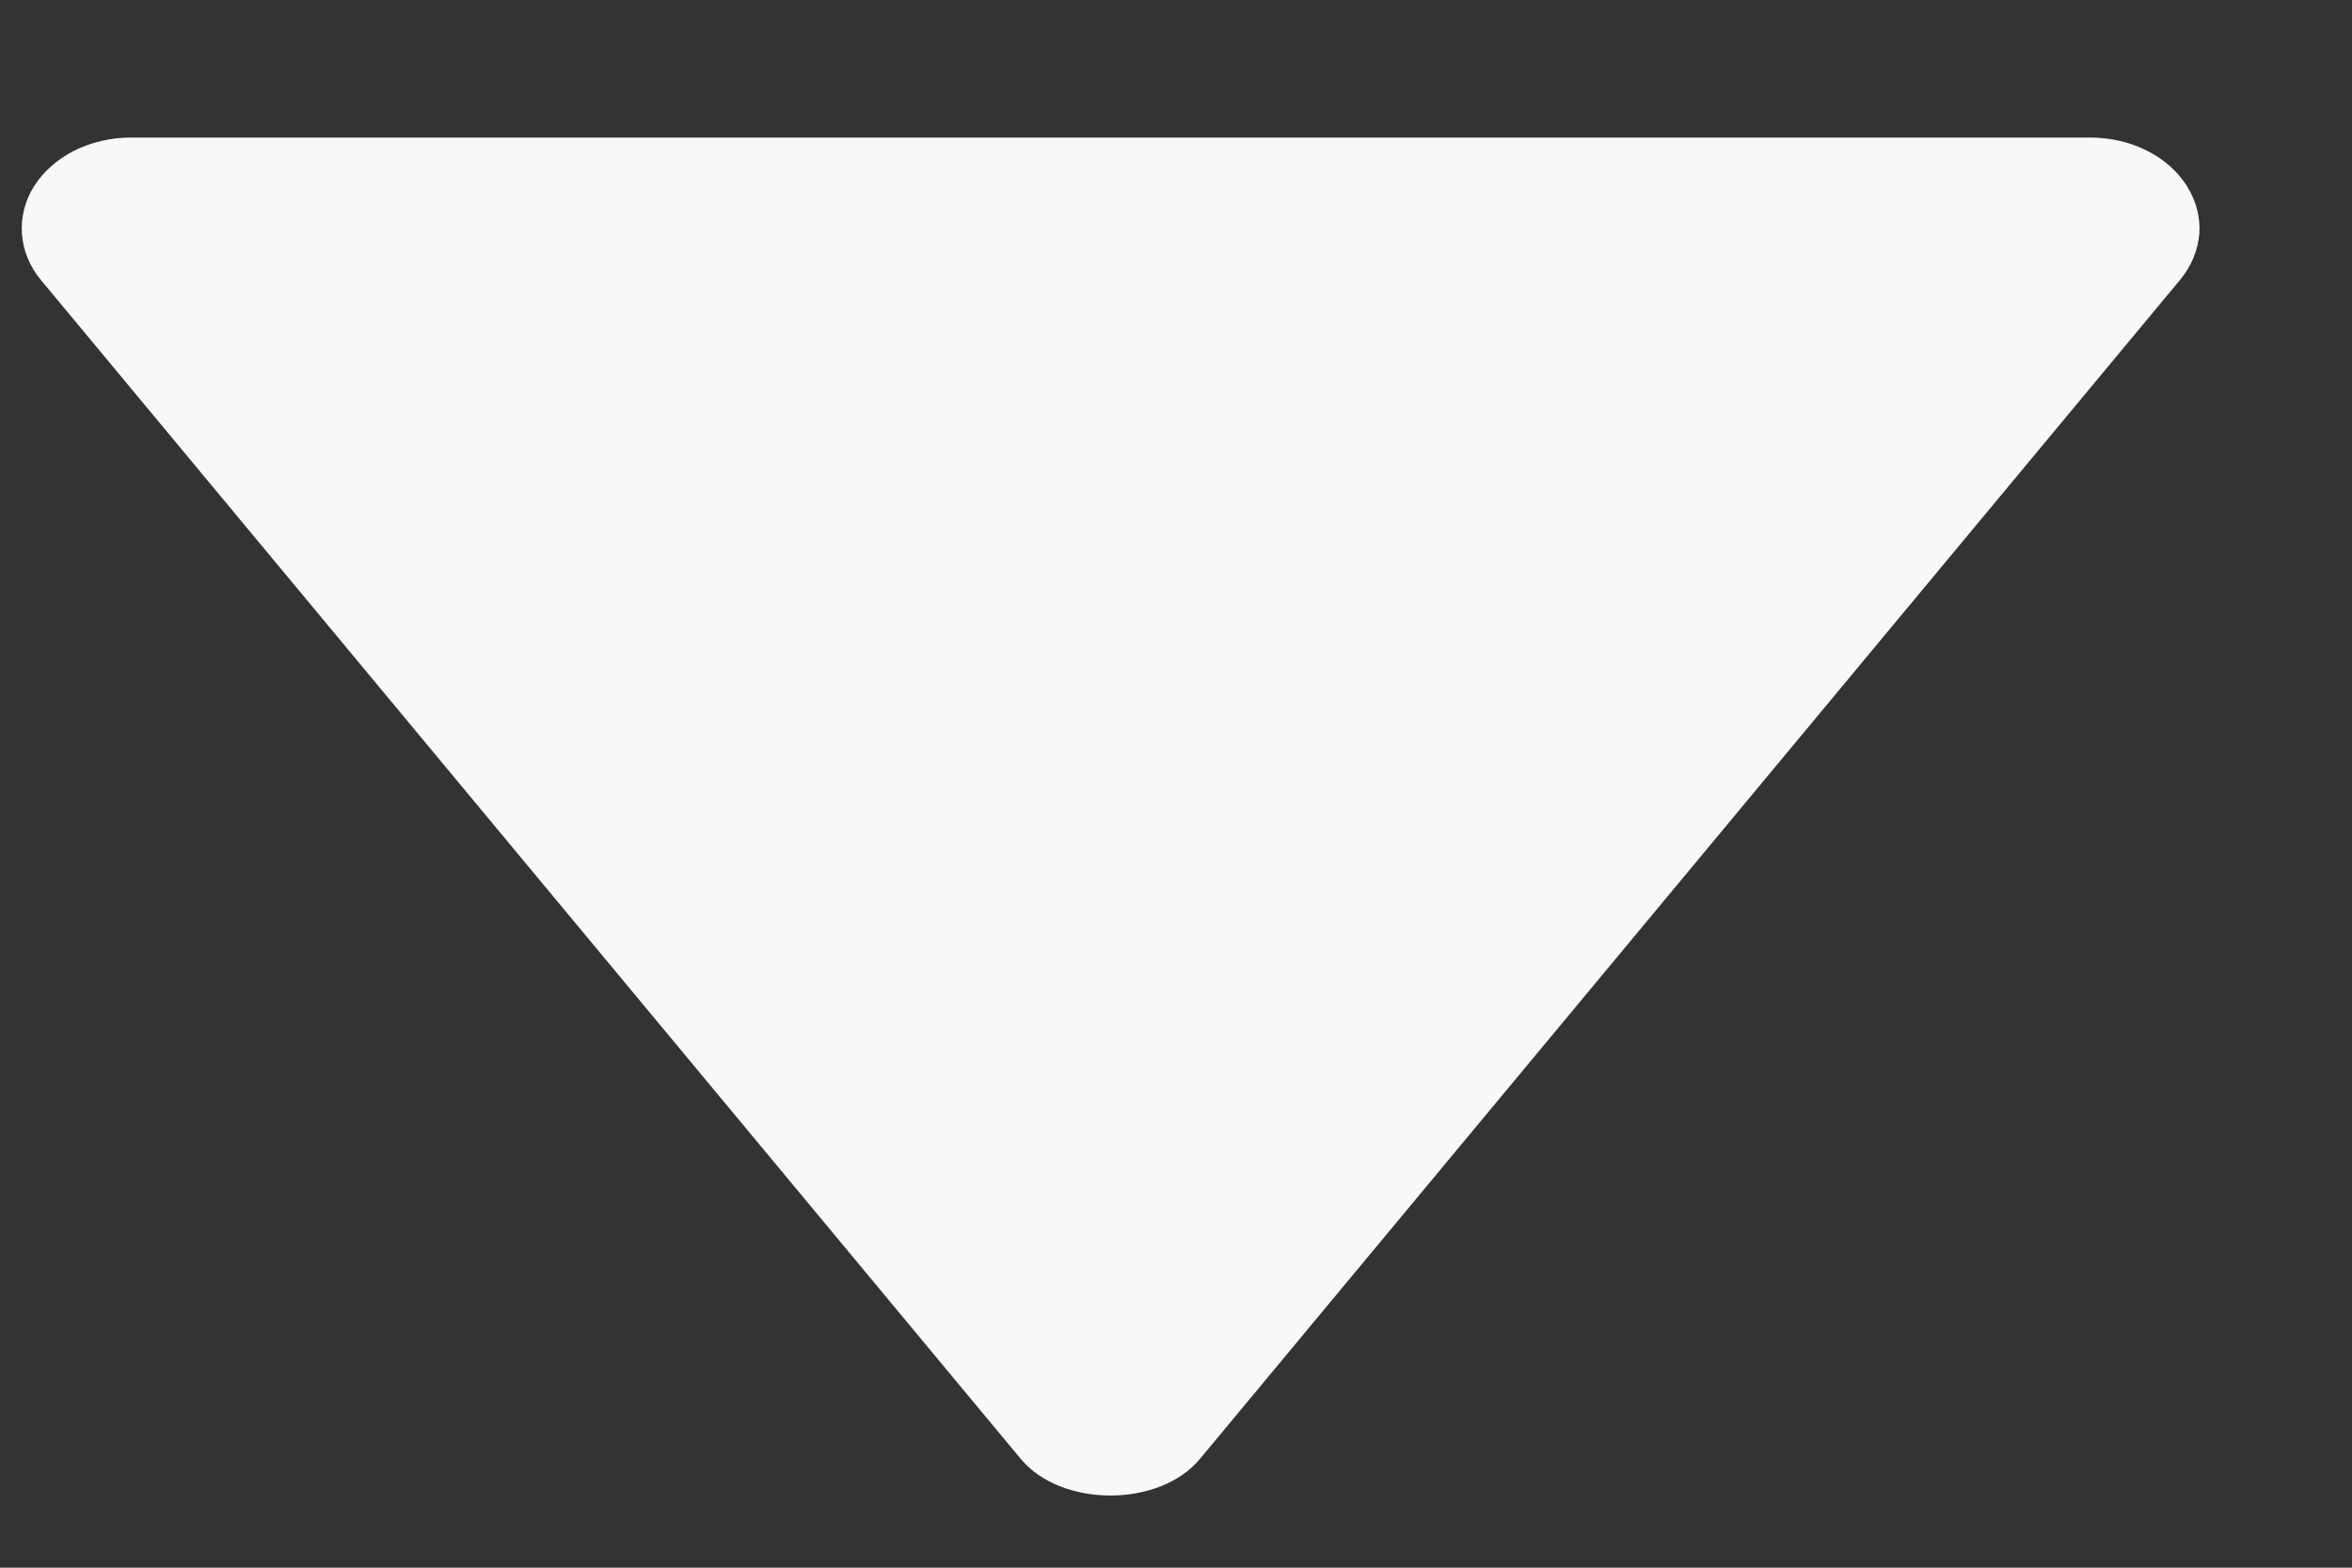 <svg width="12" height="8" viewBox="0 0 12 8" fill="none" xmlns="http://www.w3.org/2000/svg">
<rect x="0" y="0" width="12" height="8" fill="#333333" stroke="none"/>
<path d="M10.666 0.702L0.666 0.702C0.564 0.702 0.465 0.726 0.378 0.769C0.292 0.813 0.221 0.876 0.174 0.95C0.127 1.025 0.106 1.109 0.112 1.193C0.118 1.278 0.151 1.359 0.208 1.428L5.208 7.445C5.416 7.694 5.915 7.694 6.122 7.445L11.123 1.428C11.18 1.359 11.214 1.278 11.221 1.193C11.227 1.109 11.205 1.025 11.158 0.95C11.111 0.875 11.04 0.812 10.954 0.769C10.867 0.725 10.767 0.702 10.666 0.702Z" fill="#F8F8F8"/>
</svg>
